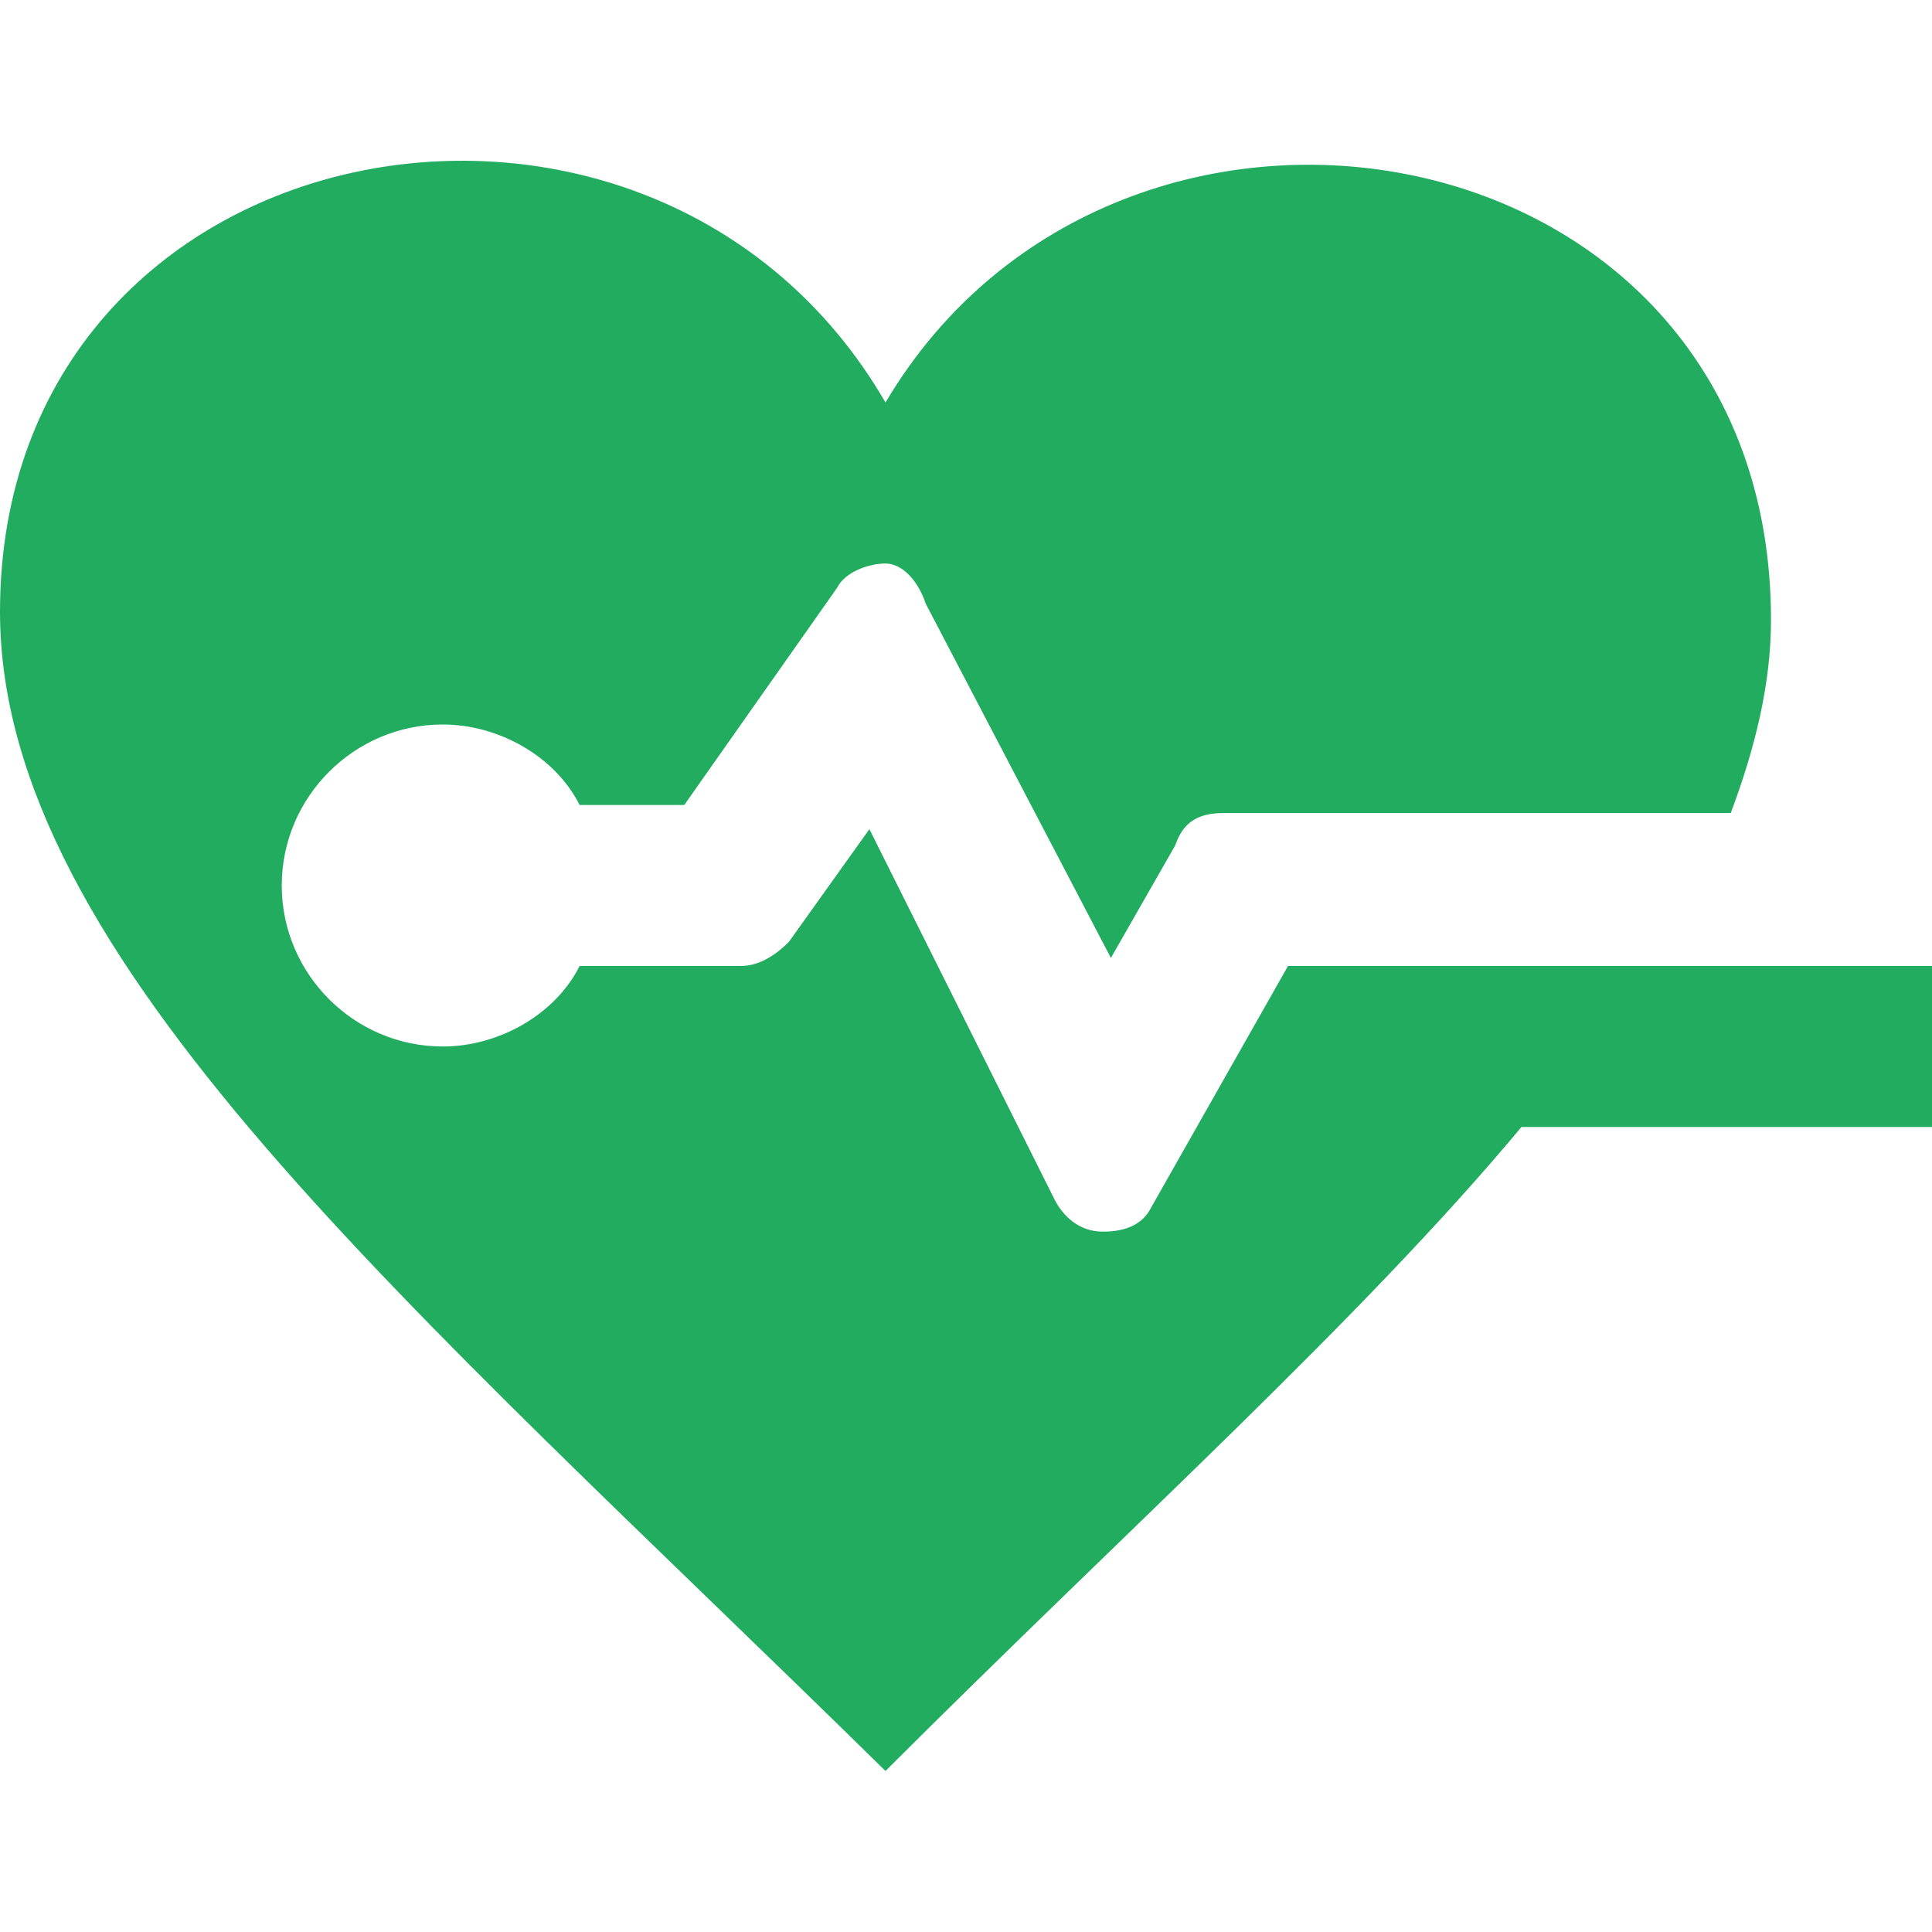 <?xml version="1.0" encoding="utf-8"?>
<!-- Generator: Adobe Illustrator 24.0.3, SVG Export Plug-In . SVG Version: 6.00 Build 0)  -->
<svg version="1.1" id="Layer_1" xmlns="http://www.w3.org/2000/svg" xmlns:xlink="http://www.w3.org/1999/xlink" x="0px" y="0px"
	 viewBox="0 0 24 24" style="enable-background:new 0 0 24 24;" xml:space="preserve">
<style type="text/css">
	.st0{fill-rule:evenodd;clip-rule:evenodd;fill:#22AC60;}
</style>
<path class="st0" d="M18.9,14c-2,2.4-4.9,5-7.9,8C5.1,16.2,0,11.9,0,7.6C0,1.5,8.1,0,11,5c2.9-4.9,11-3.5,11,2.7
	c0,0.8-0.2,1.6-0.5,2.4h-6.3c-0.3,0-0.5,0.1-0.6,0.4l-0.8,1.4l-2.3-4.4C11.4,7.2,11.2,7,11,7c-0.2,0-0.5,0.1-0.6,0.3L8.5,10H7.2
	c-0.3-0.6-1-1-1.7-1c-1.1,0-2,0.9-2,2s0.9,2,2,2c0.7,0,1.4-0.4,1.7-1h2c0.2,0,0.4-0.1,0.6-0.3l1-1.4l2.3,4.6
	c0.1,0.2,0.3,0.4,0.6,0.4c0.3,0,0.5-0.1,0.6-0.3L16,12h8v2H18.9z"/>
</svg>
